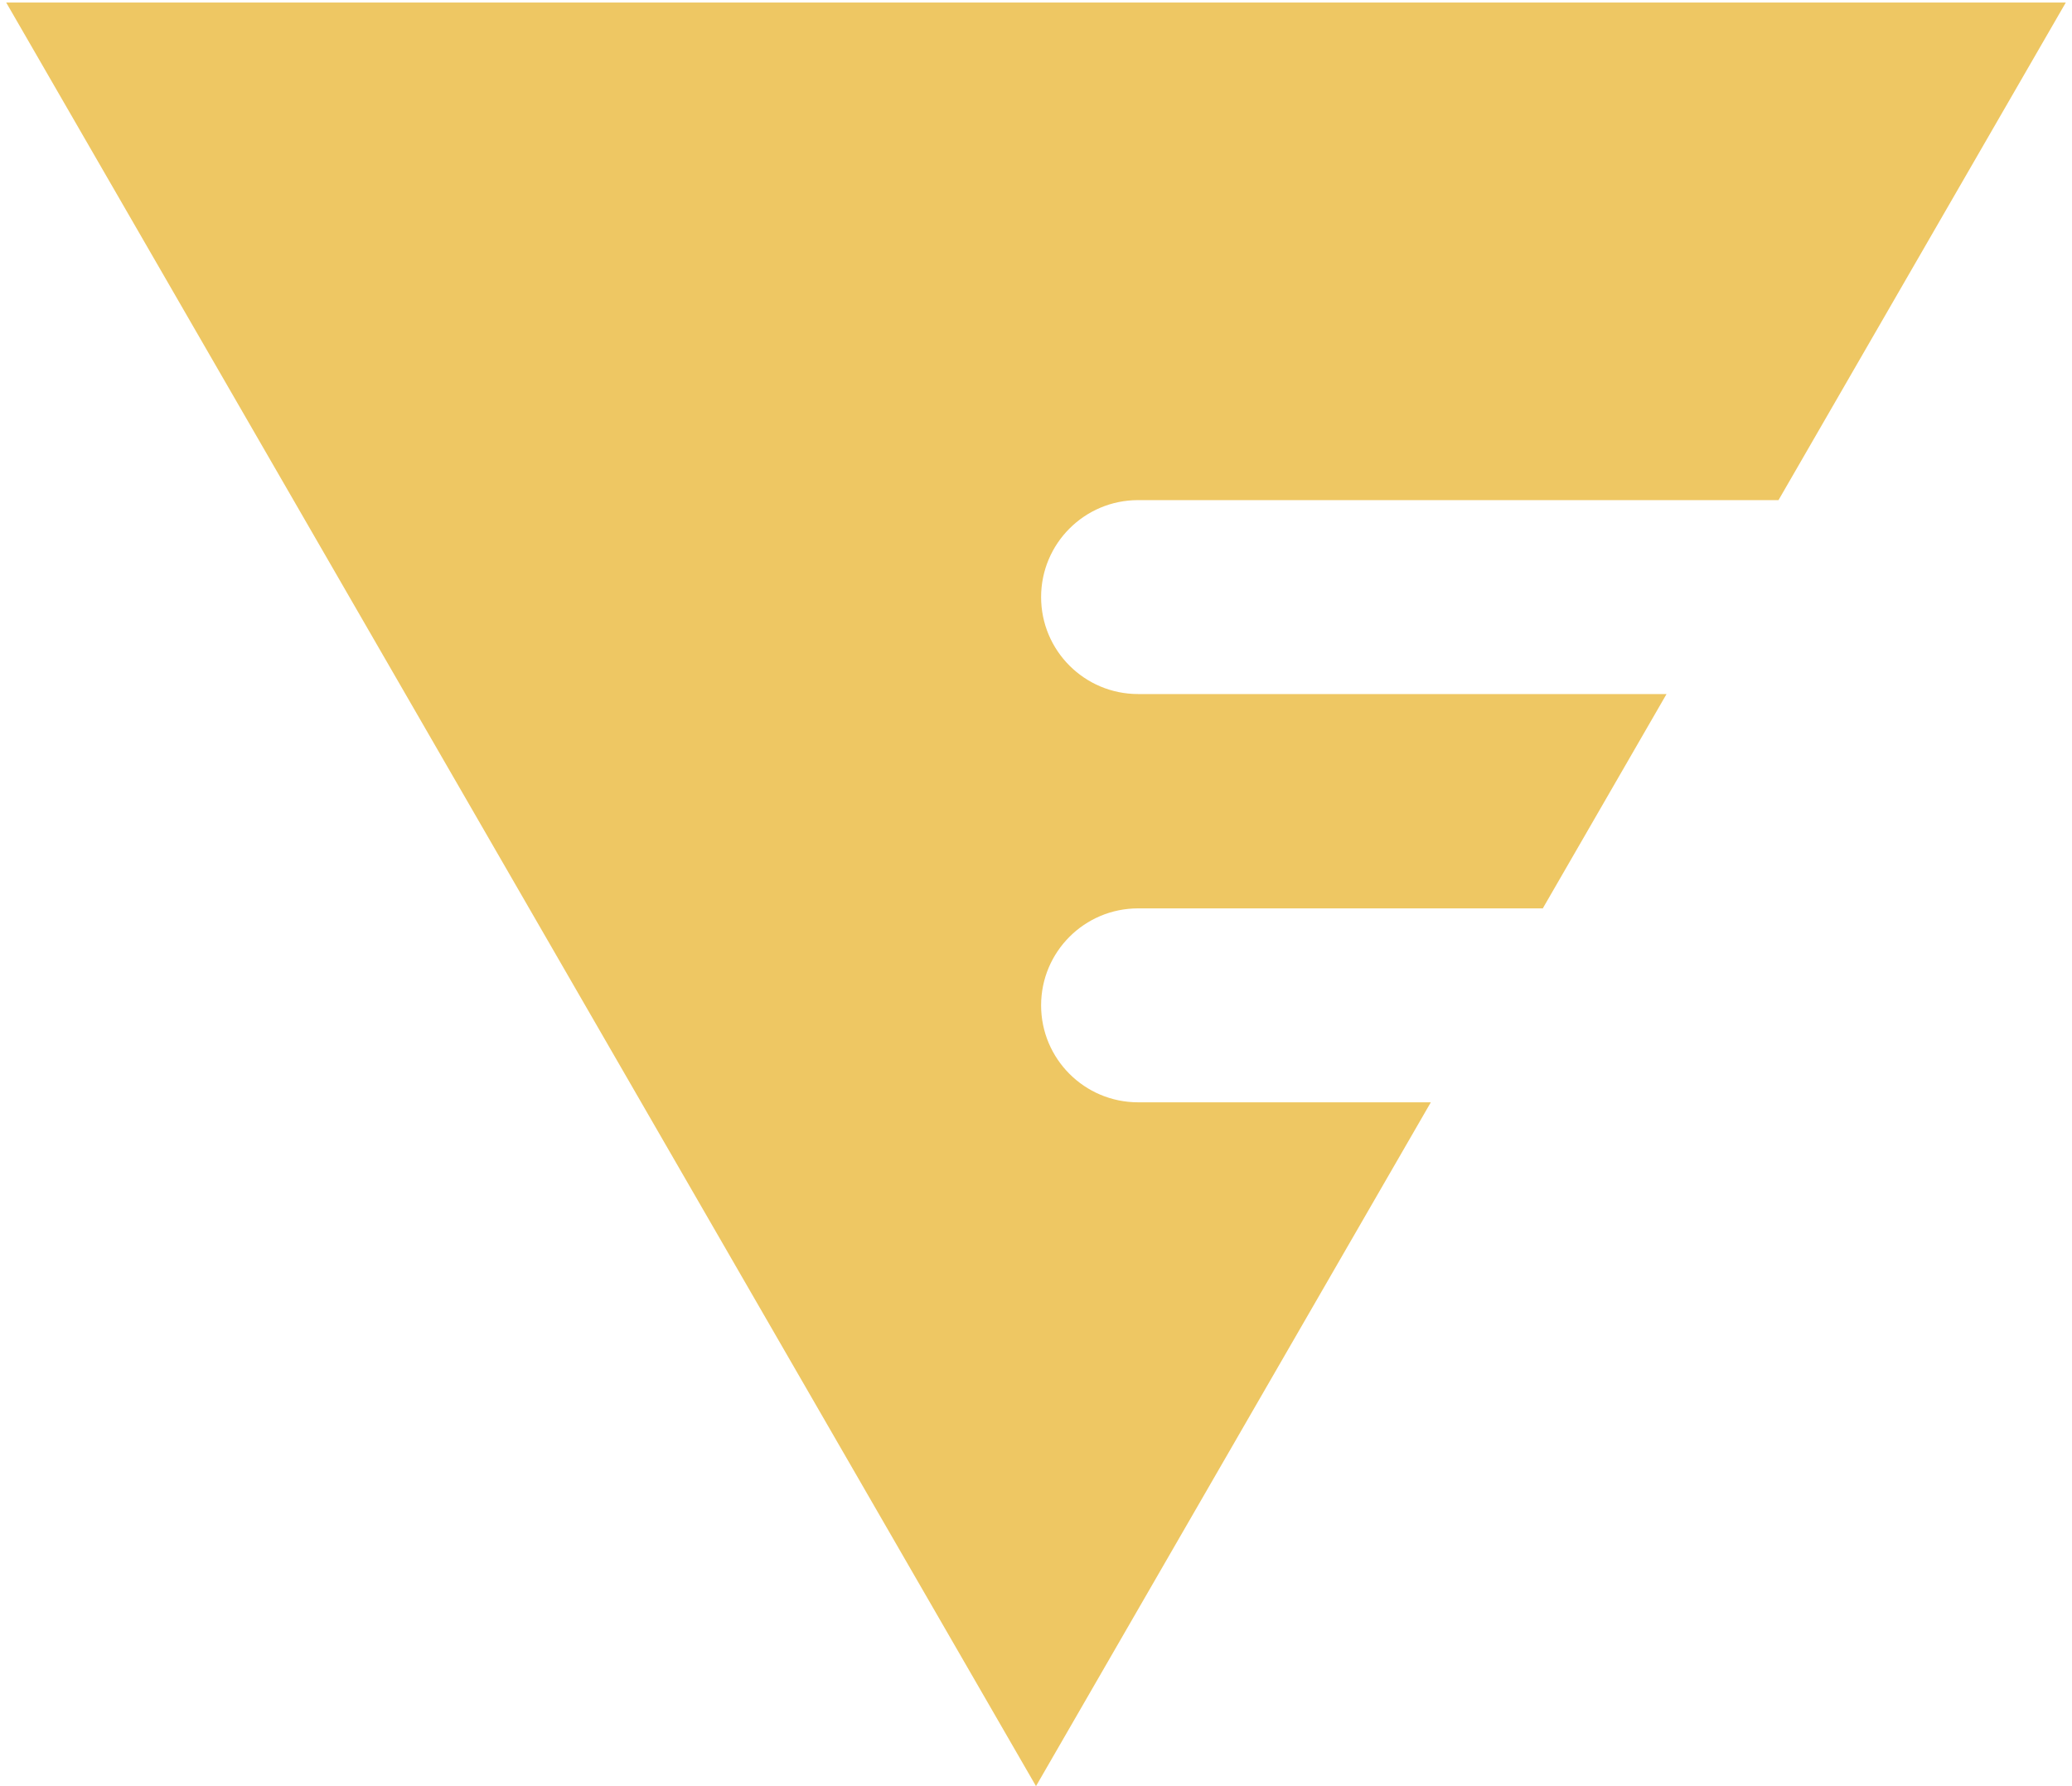 <svg width="203" height="175" viewBox="0 0 203 175" fill="none" xmlns="http://www.w3.org/2000/svg">
<path fill-rule="evenodd" clip-rule="evenodd" d="M101.5 175L0.608 0.25H202.392L174.246 49H111.5C106.253 49 102 53.253 102 58.5C102 63.747 106.253 68 111.5 68H163.276L151.152 89H111.5C106.253 89 102 93.253 102 98.5C102 103.747 106.253 108 111.5 108H140.183L101.5 175Z" fill="#EEC763"/>
</svg>
